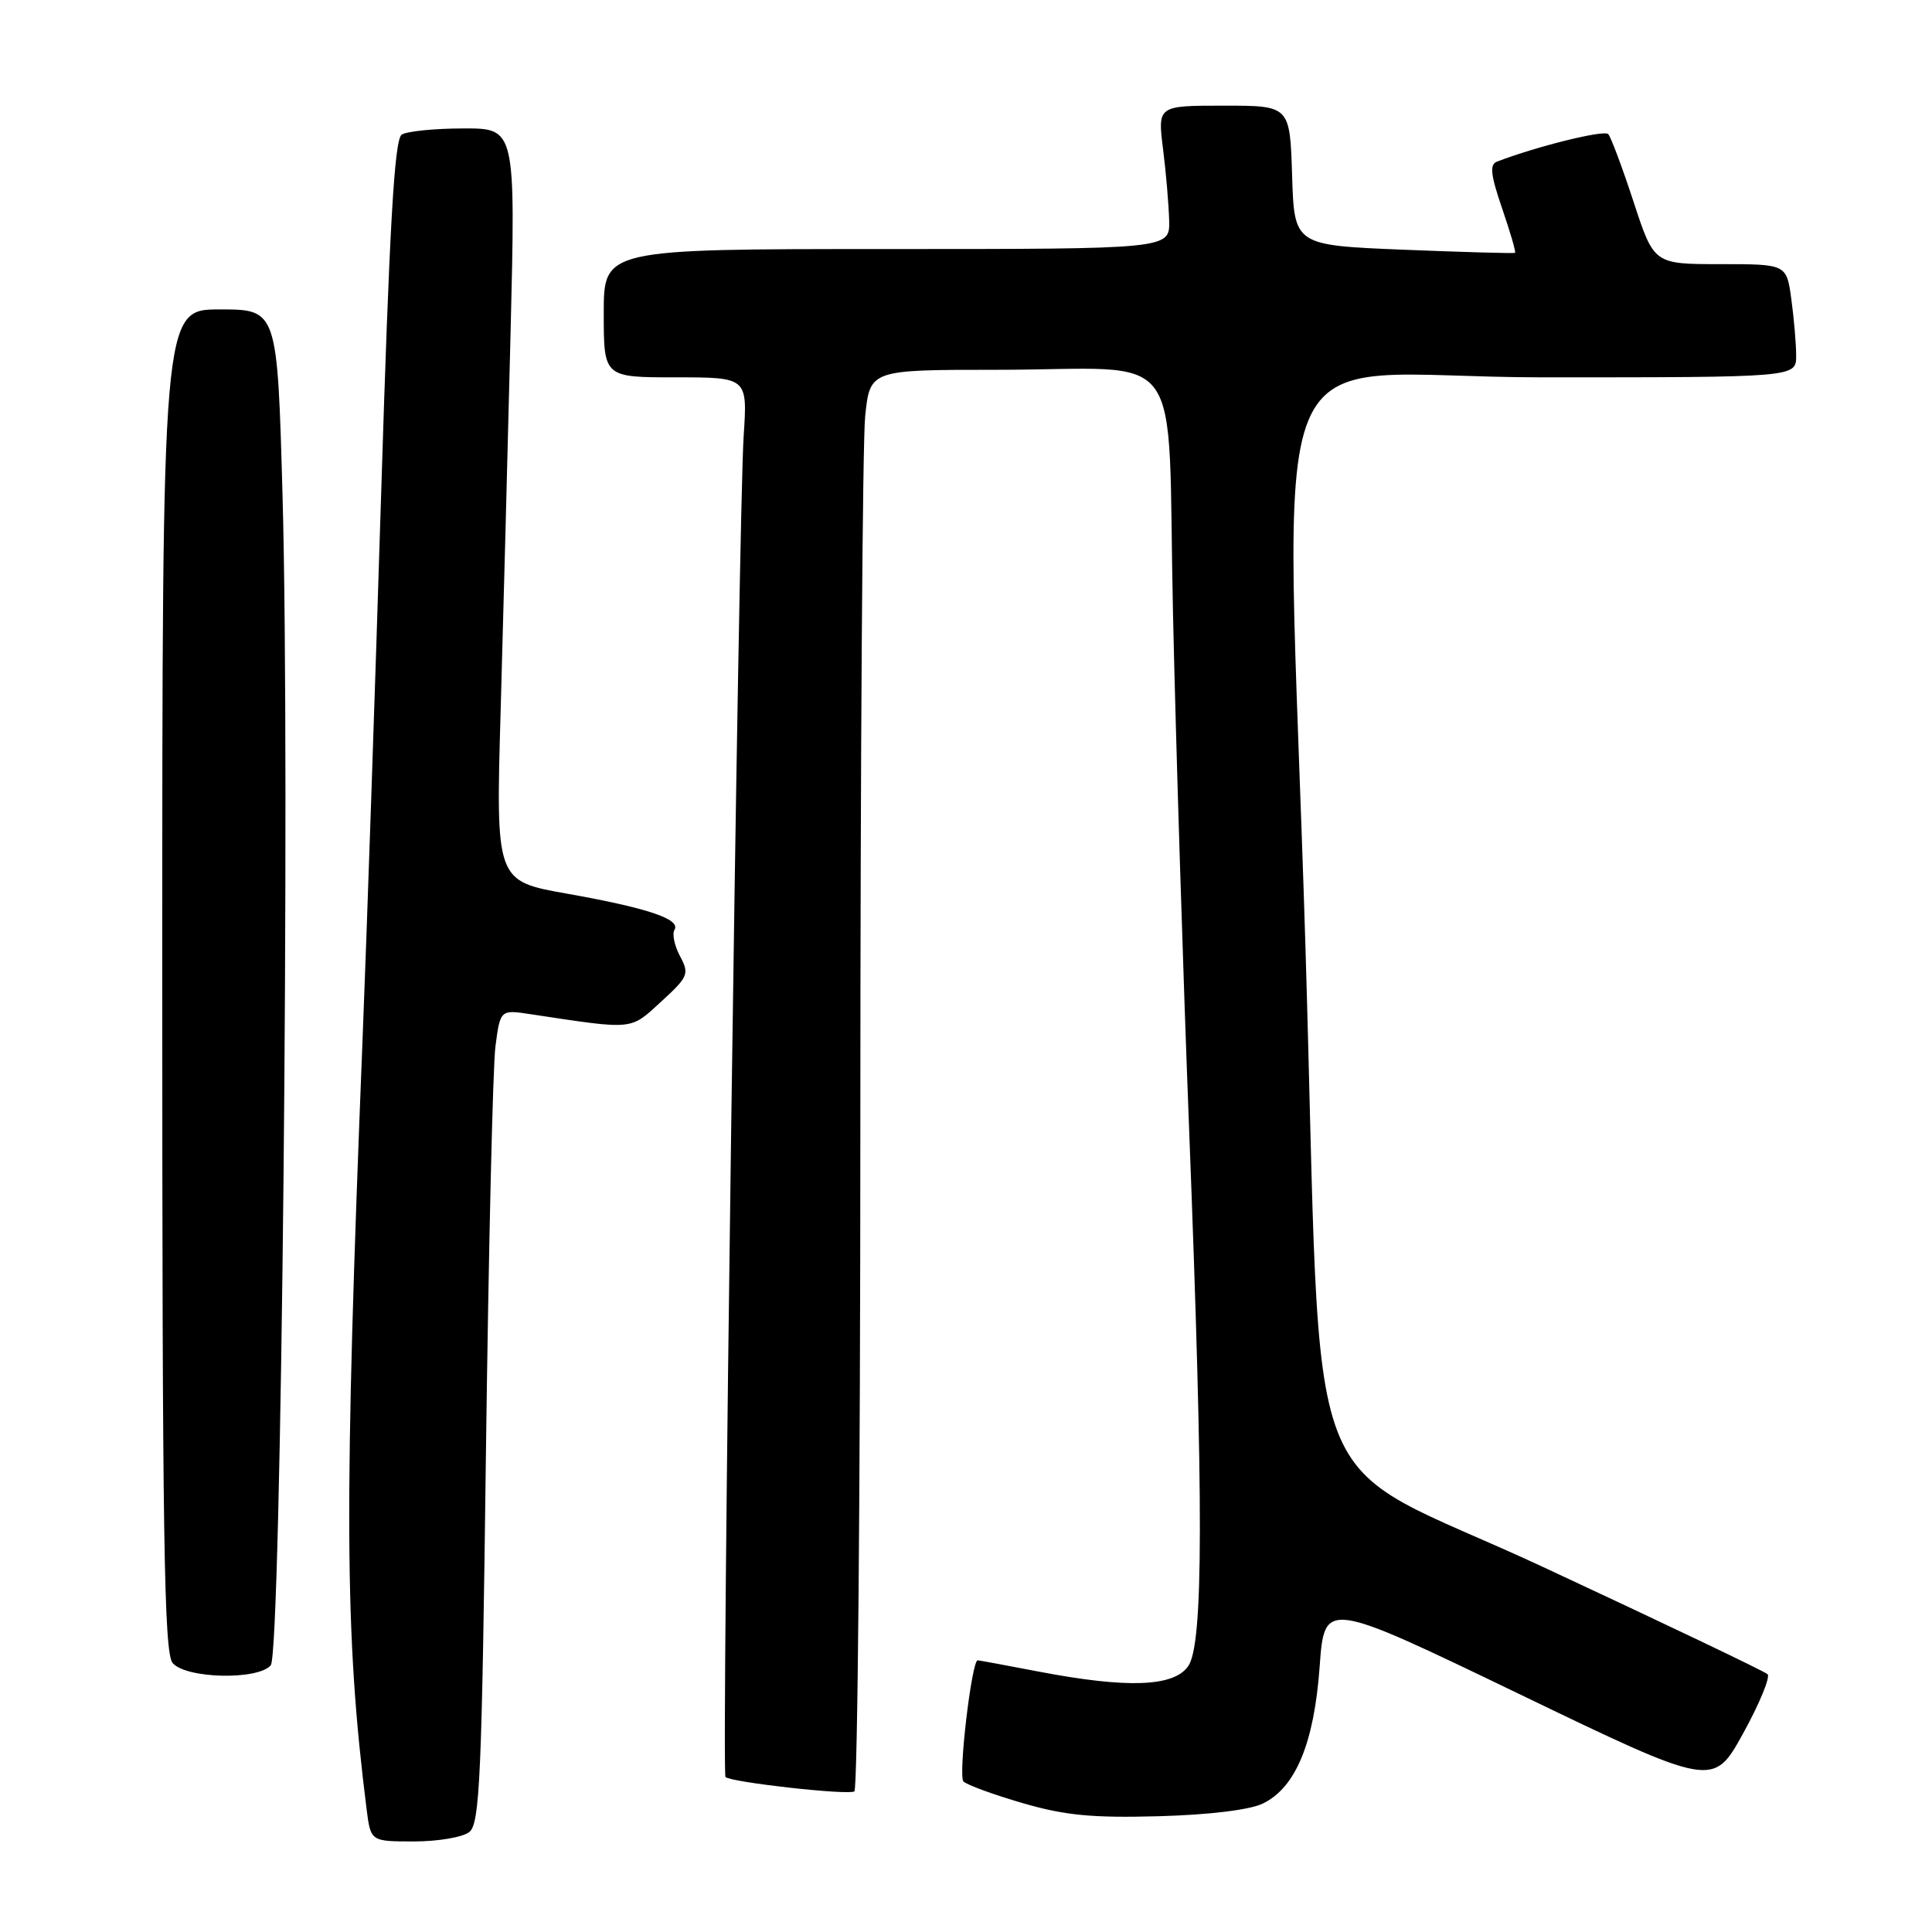 <?xml version="1.0" encoding="UTF-8" standalone="no"?>
<!DOCTYPE svg PUBLIC "-//W3C//DTD SVG 1.1//EN" "http://www.w3.org/Graphics/SVG/1.1/DTD/svg11.dtd" >
<svg xmlns="http://www.w3.org/2000/svg" xmlns:xlink="http://www.w3.org/1999/xlink" version="1.1" viewBox="0 0 256 256">
 <g >
 <path fill="currentColor"
d=" M 62.19 242.75 C 63.58 241.65 63.85 235.44 64.39 192.50 C 64.74 165.55 65.30 141.31 65.65 138.64 C 66.29 133.77 66.29 133.77 70.39 134.40 C 84.12 136.47 83.45 136.53 87.60 132.73 C 91.21 129.42 91.36 129.05 90.11 126.70 C 89.37 125.32 89.04 123.75 89.37 123.21 C 90.24 121.80 85.85 120.32 75.10 118.41 C 65.69 116.74 65.69 116.74 66.34 94.12 C 66.69 81.68 67.28 59.24 67.65 44.25 C 68.32 17.00 68.32 17.00 61.41 17.02 C 57.61 17.02 53.93 17.39 53.23 17.84 C 52.26 18.45 51.60 29.95 50.50 65.57 C 49.70 91.38 48.60 123.75 48.05 137.50 C 45.56 199.96 45.65 216.52 48.58 239.75 C 49.12 244.00 49.12 244.00 54.87 244.00 C 58.03 244.00 61.33 243.44 62.19 242.75 Z  M 167.33 238.98 C 171.68 236.87 174.13 230.98 174.86 220.84 C 175.50 212.03 175.50 212.03 201.25 224.44 C 227.01 236.86 227.01 236.86 230.97 229.69 C 233.14 225.75 234.60 222.22 234.21 221.84 C 233.82 221.46 220.45 215.08 204.50 207.65 C 171.42 192.25 175.32 202.43 172.98 125.50 C 170.38 39.94 166.20 50.00 204.36 50.00 C 238.00 50.00 238.00 50.00 238.00 47.14 C 238.00 45.57 237.71 42.19 237.36 39.64 C 236.73 35.00 236.73 35.00 227.95 35.00 C 219.16 35.00 219.16 35.00 216.46 26.75 C 214.97 22.21 213.46 18.17 213.10 17.77 C 212.57 17.18 203.66 19.38 198.35 21.42 C 197.36 21.80 197.52 23.19 199.04 27.62 C 200.12 30.76 200.89 33.41 200.75 33.50 C 200.61 33.60 193.97 33.41 186.00 33.09 C 171.50 32.50 171.50 32.50 171.21 23.25 C 170.92 14.00 170.92 14.00 162.16 14.00 C 153.39 14.00 153.39 14.00 154.11 19.75 C 154.51 22.91 154.87 27.19 154.92 29.25 C 155.00 33.00 155.00 33.00 117.50 33.00 C 80.00 33.00 80.00 33.00 80.00 41.50 C 80.00 50.00 80.00 50.00 89.52 50.00 C 99.05 50.00 99.05 50.00 98.54 57.75 C 97.85 68.21 95.59 234.92 96.13 235.46 C 96.83 236.16 112.35 237.90 113.21 237.37 C 113.64 237.10 114.00 197.37 114.00 149.09 C 114.00 100.80 114.29 58.53 114.64 55.15 C 115.28 49.00 115.28 49.00 132.02 49.00 C 157.61 49.00 154.62 44.87 155.43 81.35 C 155.81 98.48 156.77 129.15 157.56 149.50 C 159.50 199.59 159.47 217.88 157.44 220.78 C 155.52 223.52 149.39 223.74 137.66 221.50 C 133.35 220.67 129.70 220.00 129.55 220.00 C 128.75 220.00 126.95 235.35 127.66 236.05 C 128.12 236.51 131.65 237.80 135.50 238.92 C 141.08 240.55 144.73 240.90 153.50 240.66 C 160.20 240.48 165.61 239.82 167.33 238.98 Z  M 35.88 220.65 C 37.28 218.96 38.46 102.15 37.44 65.75 C 36.75 41.00 36.75 41.00 29.12 41.00 C 21.50 41.00 21.50 41.00 21.50 129.85 C 21.50 203.68 21.73 218.97 22.87 220.35 C 24.61 222.44 34.21 222.66 35.88 220.65 Z "/>
</g>
</svg>